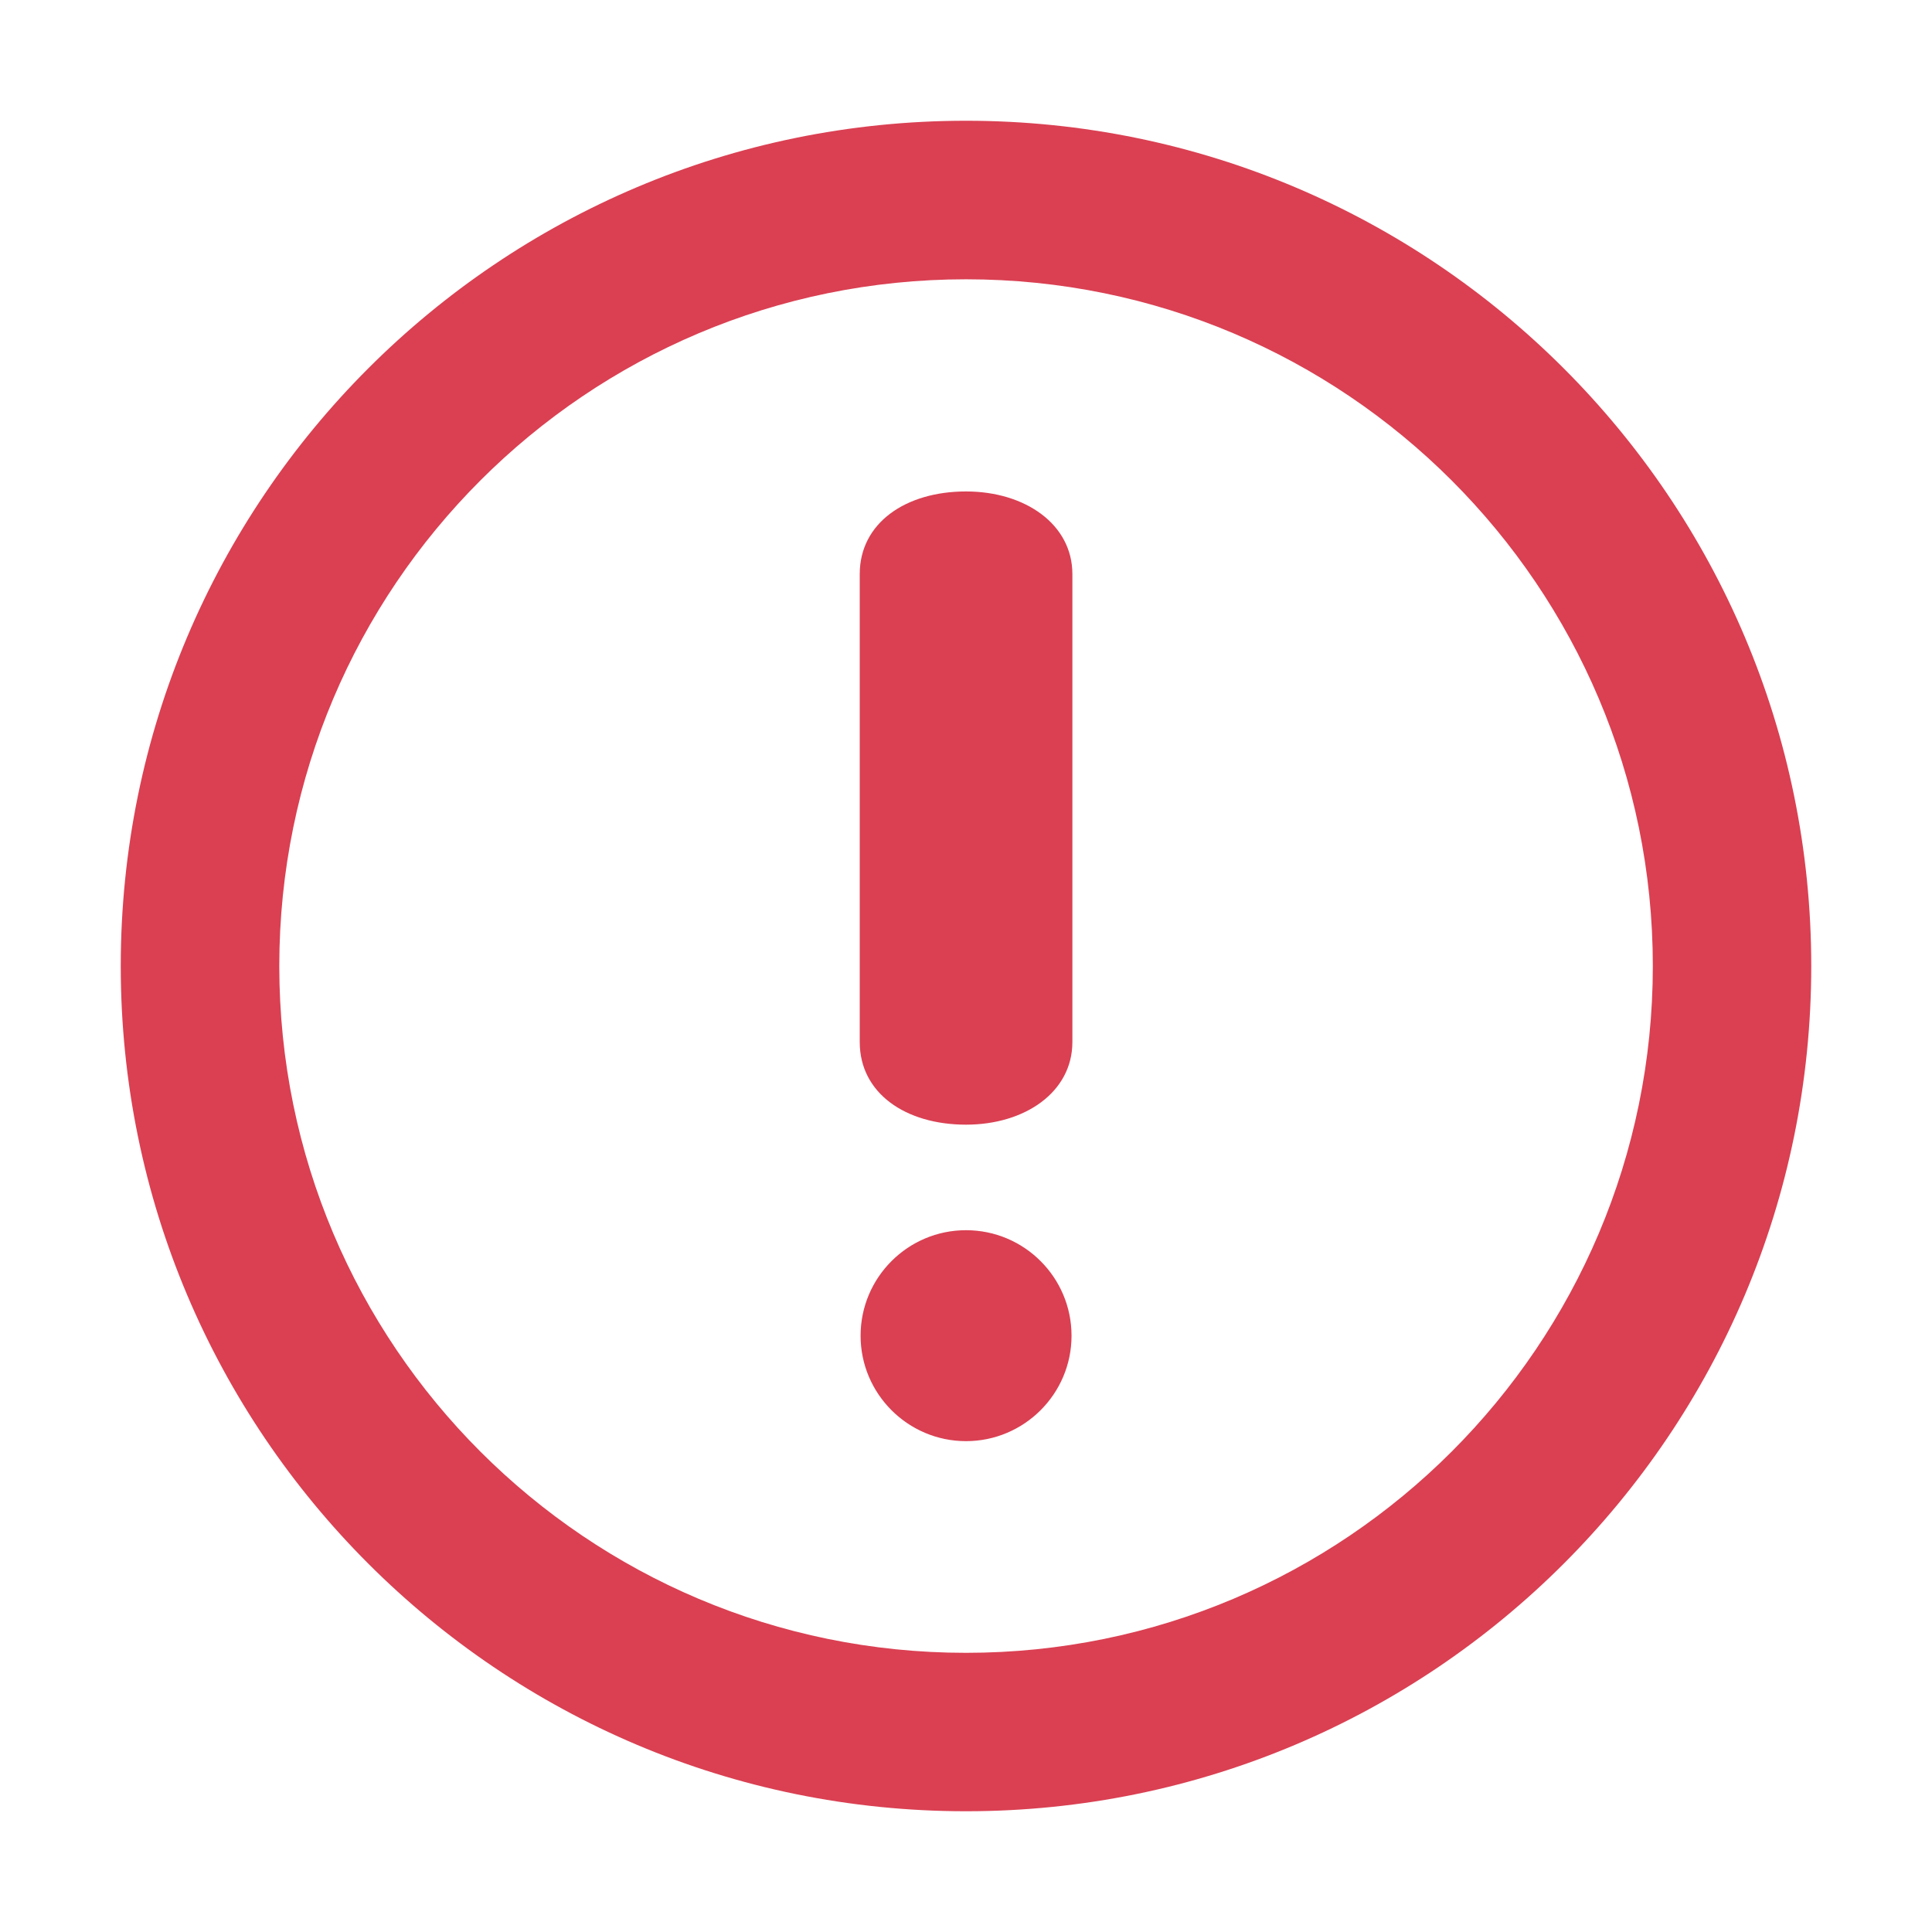 <svg width="16" height="16" viewBox="0 0 16 16" fill="none" xmlns="http://www.w3.org/2000/svg">
<path d="M8 1C4.134 1 1 4.134 1 8C1 11.866 4.134 15 8 15C11.866 15 15 11.867 15 8C15 4.134 11.866 1 8 1ZM8 13.688C4.859 13.688 2.313 11.141 2.313 8C2.313 4.859 4.859 2.313 8 2.313C11.141 2.313 13.688 4.859 13.688 8C13.688 11.141 11.141 13.688 8 13.688ZM8 4.07C7.499 4.07 7.12 4.332 7.12 4.754V8.63C7.12 9.053 7.499 9.314 8 9.314C8.49 9.314 8.881 9.043 8.881 8.63V4.754C8.881 4.342 8.49 4.07 8 4.07ZM8 10.188C7.519 10.188 7.127 10.579 7.127 11.062C7.127 11.543 7.519 11.935 8 11.935C8.482 11.935 8.874 11.543 8.874 11.062C8.874 10.579 8.482 10.188 8 10.188Z" fill="#DA4052"/>
</svg>
